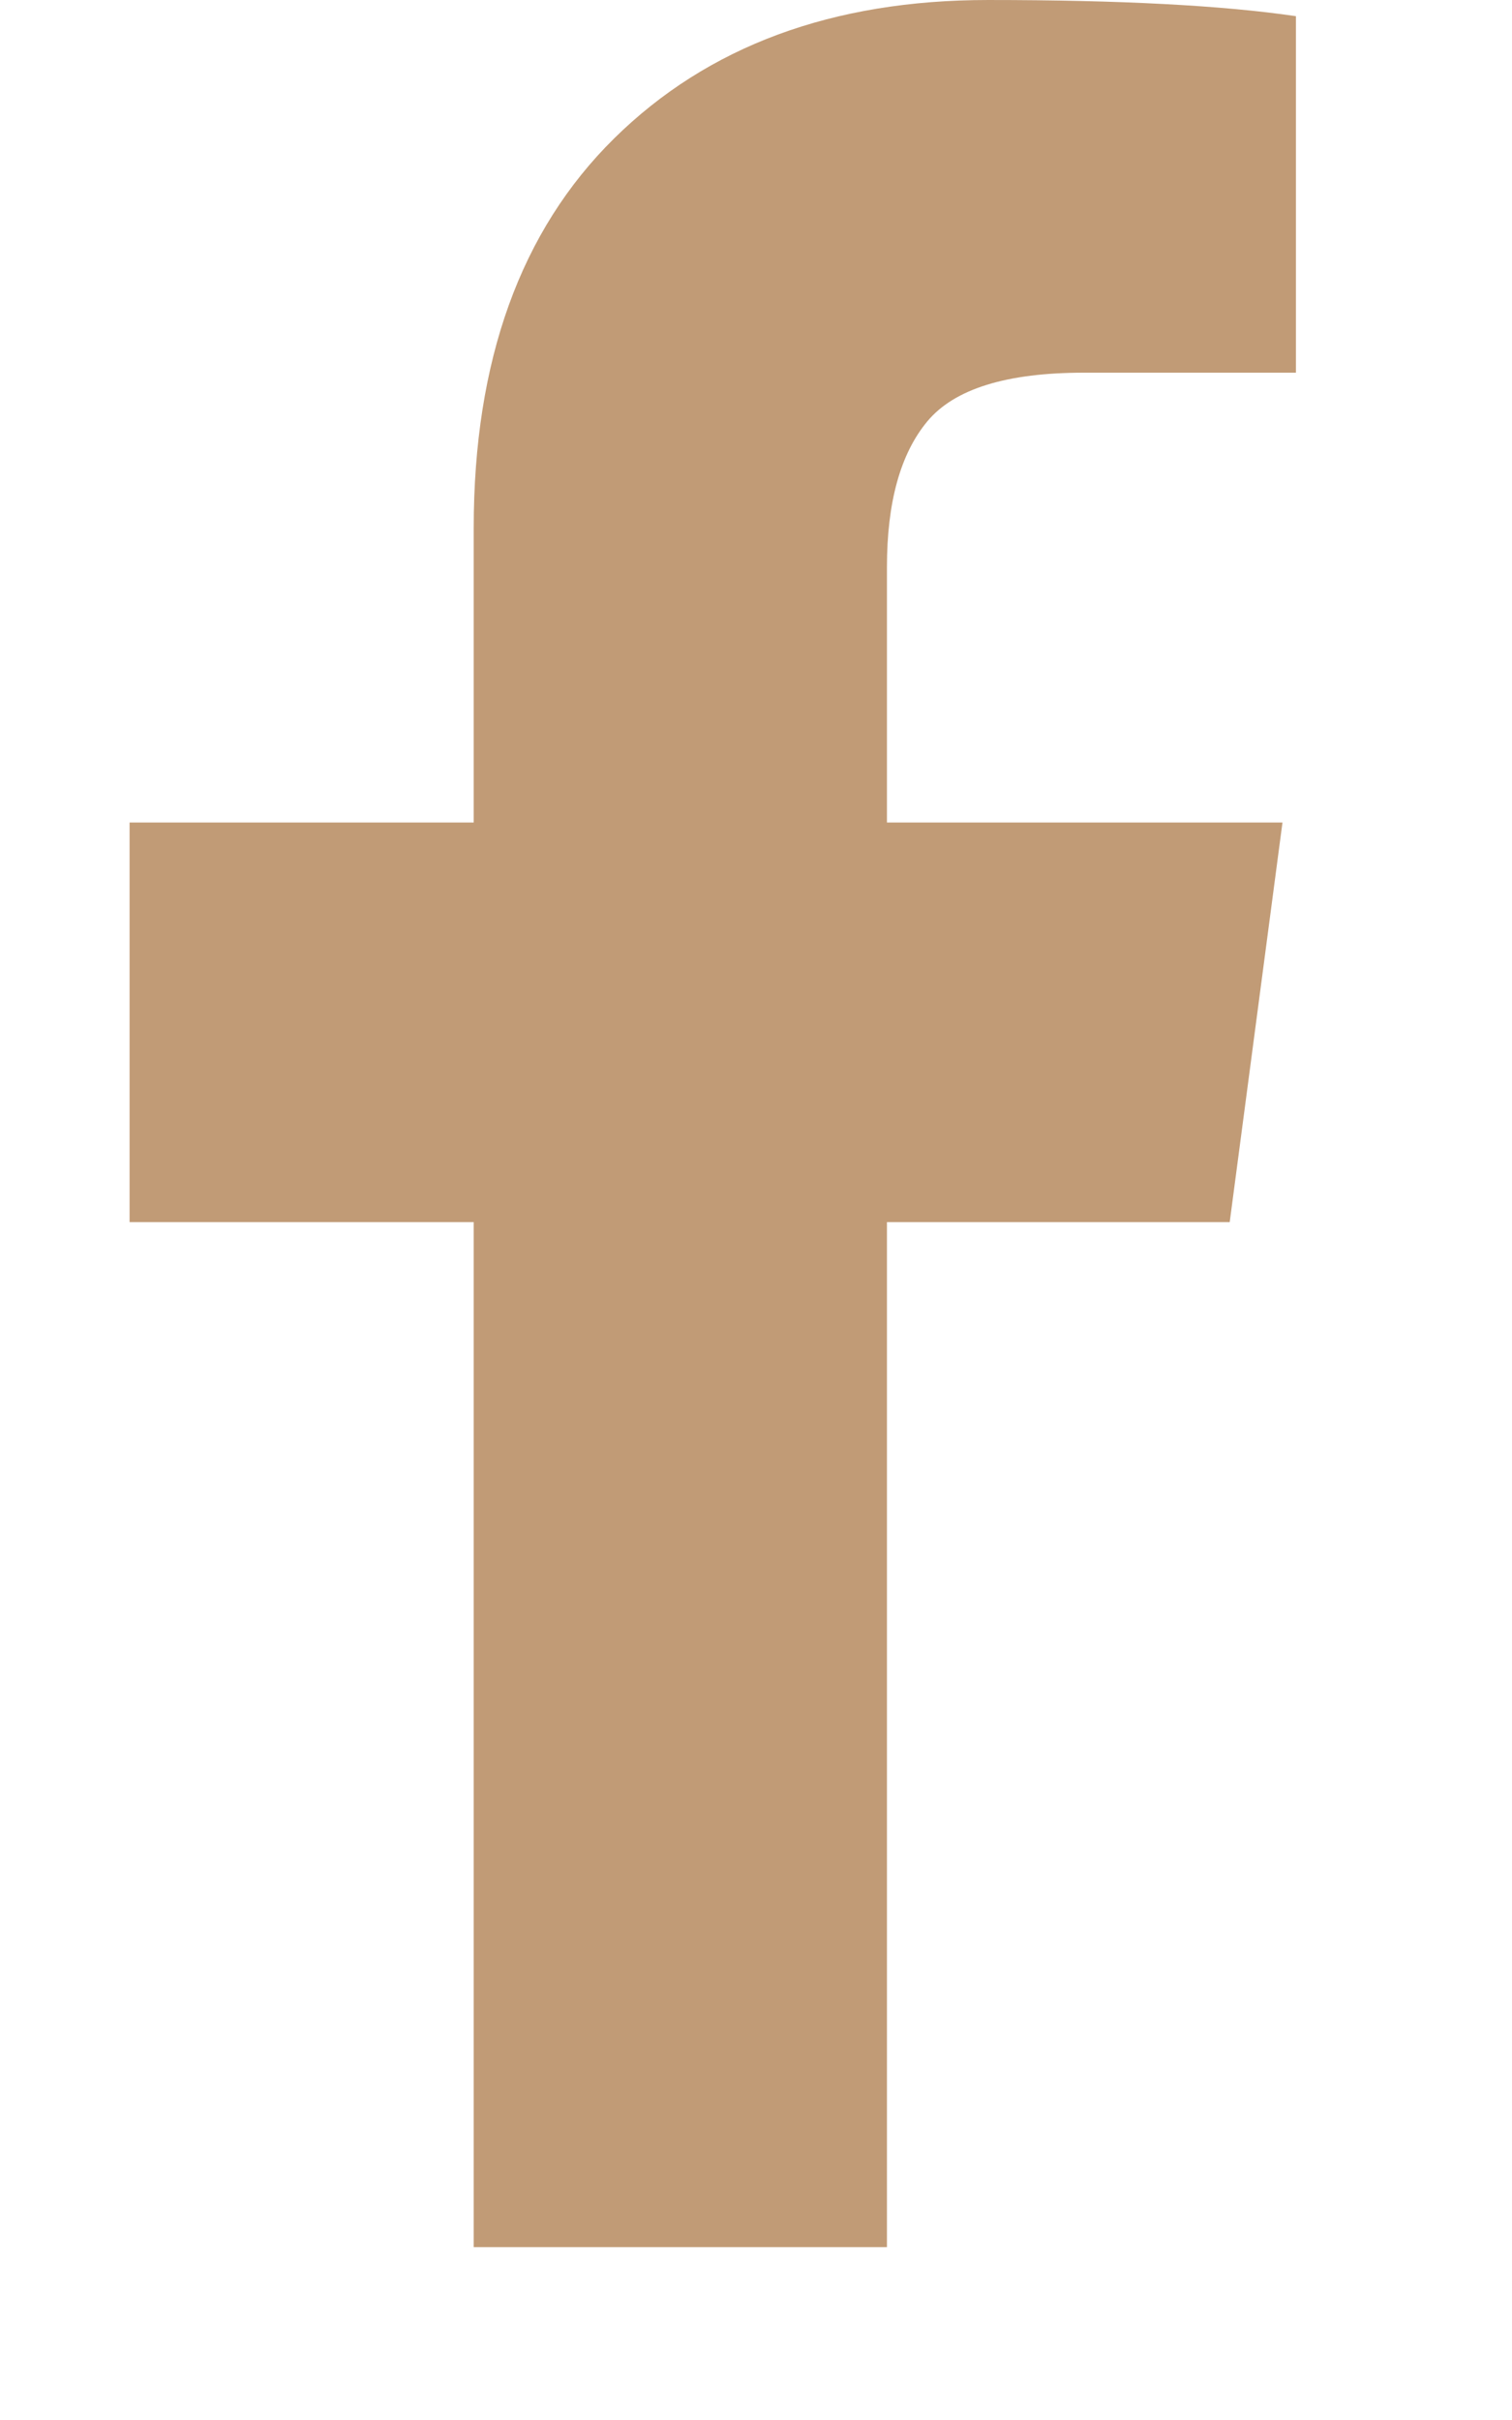 <svg width="10" height="16" viewBox="0 0 10 16" fill="none" xmlns="http://www.w3.org/2000/svg">
<path d="M8.571 0.107V2.464H7.169C6.657 2.464 6.312 2.571 6.133 2.786C5.955 3 5.866 3.321 5.866 3.75V5.438H8.482L8.133 8.08H5.866V14.857H3.133V8.08H0.857V5.438H3.133V3.491C3.133 2.384 3.443 1.525 4.062 0.915C4.681 0.305 5.505 3.43323e-05 6.535 3.43323e-05C7.41 3.43323e-05 8.089 0.036 8.571 0.107Z" fill="#C19B76"/>
</svg>
